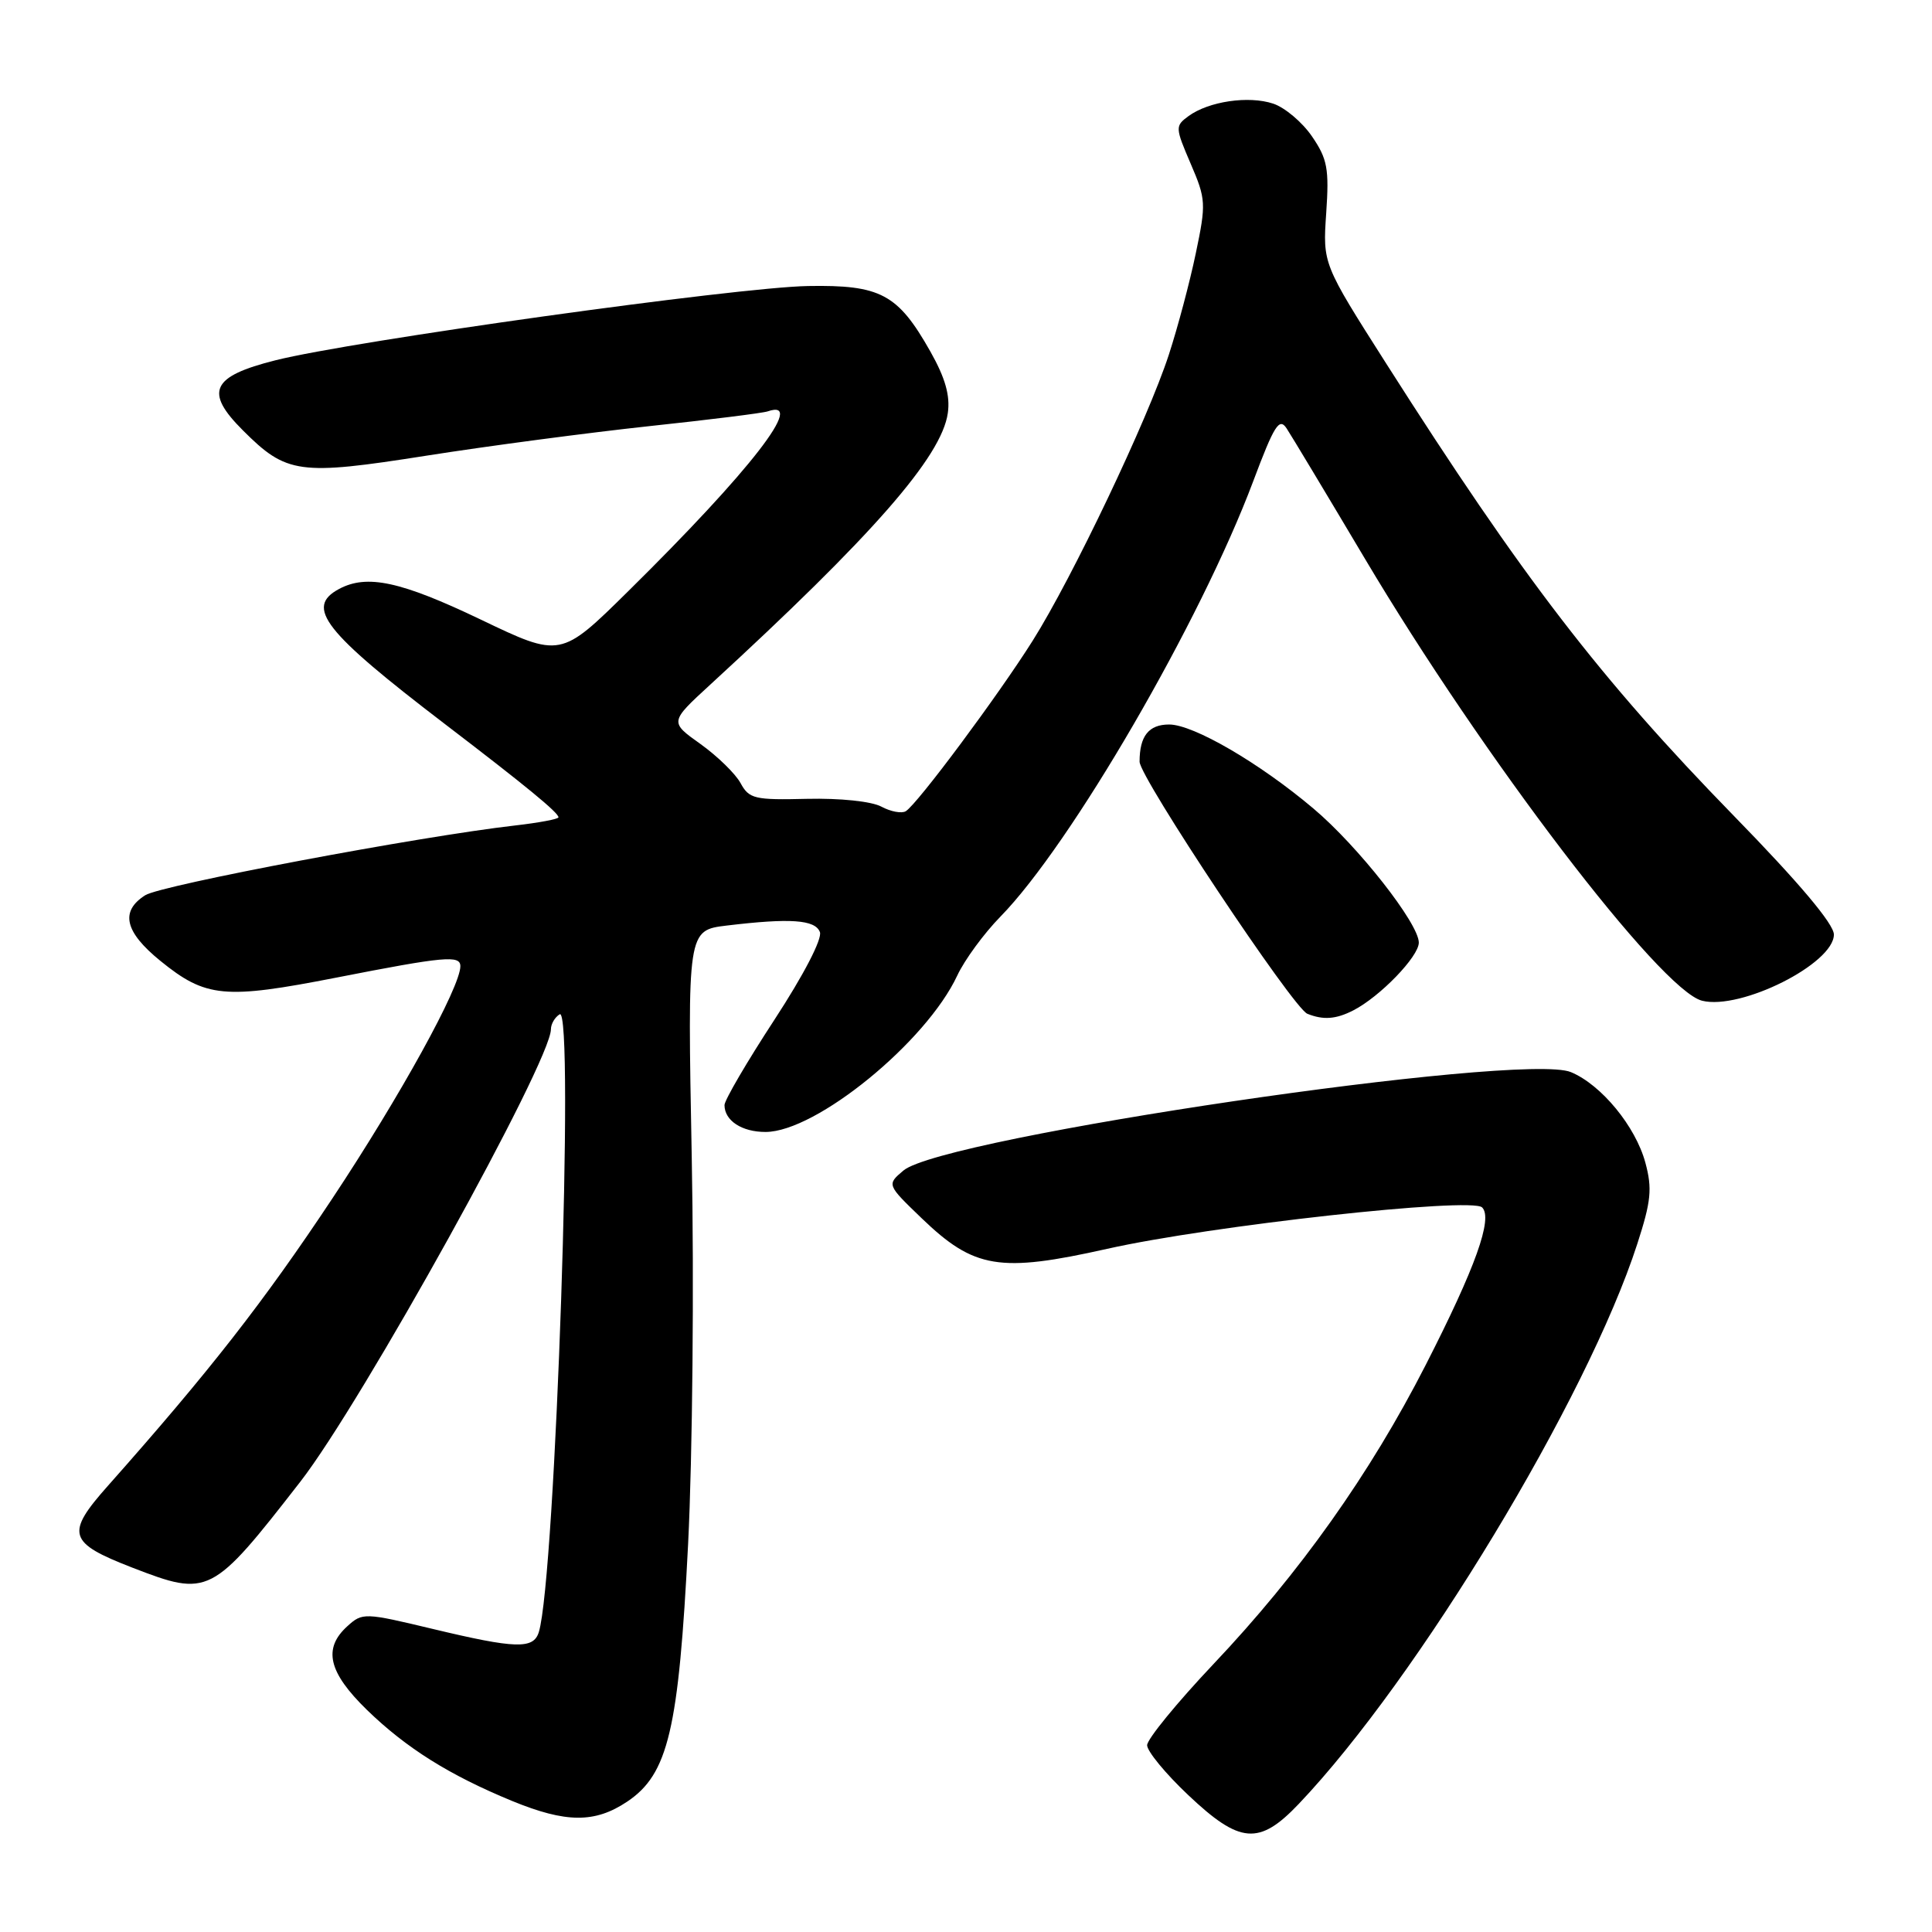 <?xml version="1.0" encoding="UTF-8" standalone="no"?>
<!DOCTYPE svg PUBLIC "-//W3C//DTD SVG 1.1//EN" "http://www.w3.org/Graphics/SVG/1.1/DTD/svg11.dtd" >
<svg xmlns="http://www.w3.org/2000/svg" xmlns:xlink="http://www.w3.org/1999/xlink" version="1.1" viewBox="0 0 256 256">
 <g >
 <path fill="currentColor"
d=" M 172.09 239.03 C 187.86 222.45 210.34 185.27 216.95 164.82 C 218.78 159.17 218.95 157.51 218.02 154.06 C 216.72 149.25 212.18 143.73 208.15 142.06 C 201.65 139.37 124.96 150.68 119.71 155.10 C 117.50 156.97 117.50 156.97 122.11 161.41 C 129.08 168.12 132.44 168.67 146.69 165.48 C 160.40 162.40 194.99 158.59 196.39 159.99 C 197.84 161.44 195.53 167.91 188.91 180.87 C 181.55 195.28 172.22 208.43 160.77 220.52 C 155.95 225.62 152.00 230.45 152.00 231.25 C 152.00 232.05 154.45 235.03 157.44 237.85 C 164.30 244.34 166.84 244.55 172.09 239.03 Z  M 83.10 238.73 C 88.55 235.08 89.93 229.22 91.18 204.55 C 91.76 192.95 91.98 169.98 91.66 153.38 C 91.09 123.27 91.09 123.27 96.30 122.64 C 104.71 121.63 108.01 121.86 108.64 123.50 C 108.98 124.39 106.49 129.19 102.61 135.13 C 98.97 140.70 96.00 145.78 96.00 146.43 C 96.00 148.49 98.31 150.00 101.45 149.99 C 108.15 149.97 122.73 138.07 126.84 129.27 C 127.81 127.19 130.38 123.69 132.55 121.47 C 141.91 111.92 159.09 82.33 166.06 63.76 C 168.84 56.35 169.51 55.29 170.48 56.76 C 171.11 57.72 175.77 65.47 180.84 74.00 C 196.50 100.37 220.04 131.22 225.53 132.60 C 230.66 133.89 243.00 127.69 243.00 123.83 C 243.00 122.44 238.39 116.96 229.74 108.10 C 212.01 89.91 201.82 76.66 183.66 48.14 C 175.27 34.96 175.27 34.96 175.73 28.23 C 176.13 22.36 175.89 21.06 173.85 18.08 C 172.56 16.19 170.24 14.24 168.70 13.73 C 165.44 12.65 160.16 13.43 157.49 15.38 C 155.70 16.69 155.71 16.89 157.77 21.69 C 159.80 26.40 159.83 26.98 158.45 33.56 C 157.66 37.36 156.05 43.41 154.88 46.99 C 152.10 55.54 142.10 76.54 136.84 84.89 C 132.26 92.16 121.57 106.53 120.02 107.49 C 119.48 107.82 118.02 107.55 116.78 106.88 C 115.46 106.18 111.32 105.75 106.94 105.85 C 99.99 106.02 99.26 105.85 98.13 103.77 C 97.45 102.52 95.06 100.19 92.81 98.58 C 88.72 95.67 88.72 95.67 94.11 90.72 C 115.64 70.95 124.77 60.52 125.59 54.74 C 125.92 52.43 125.26 50.09 123.28 46.58 C 118.97 38.95 116.69 37.73 107.05 37.90 C 97.58 38.07 46.78 45.16 36.50 47.74 C 28.01 49.87 27.06 51.91 32.17 57.01 C 37.97 62.81 39.60 63.04 56.50 60.38 C 64.75 59.08 78.03 57.33 86.00 56.47 C 93.97 55.62 101.05 54.74 101.72 54.51 C 106.92 52.72 99.46 62.34 83.25 78.33 C 74.29 87.17 74.29 87.17 63.67 82.08 C 53.11 77.03 48.63 76.06 44.93 78.04 C 40.39 80.47 42.90 83.67 58.94 95.93 C 69.70 104.15 74.00 107.68 74.00 108.30 C 74.00 108.53 71.41 109.02 68.25 109.38 C 55.54 110.83 21.36 117.28 19.25 118.62 C 15.89 120.75 16.51 123.47 21.25 127.32 C 27.27 132.21 29.74 132.44 44.56 129.54 C 58.95 126.72 61.00 126.54 61.00 128.03 C 61.00 130.78 53.04 145.23 44.04 158.80 C 34.93 172.53 27.73 181.74 14.34 196.83 C 8.64 203.24 8.99 204.41 17.56 207.73 C 27.65 211.63 28.06 211.43 39.79 196.34 C 47.97 185.82 73.00 140.63 73.00 136.38 C 73.00 135.69 73.52 134.79 74.16 134.40 C 76.16 133.16 73.60 209.09 71.40 216.25 C 70.70 218.55 68.36 218.48 57.29 215.83 C 48.32 213.68 48.02 213.67 46.04 215.47 C 42.76 218.43 43.50 221.58 48.62 226.57 C 53.83 231.63 59.54 235.21 67.84 238.63 C 75.00 241.57 78.82 241.59 83.10 238.73 Z  M 179.32 133.88 C 182.85 132.07 188.00 126.75 188.00 124.90 C 188.00 122.37 179.92 112.09 174.03 107.13 C 166.88 101.09 158.13 96.00 154.92 96.00 C 152.21 96.00 151.00 97.53 151.00 100.93 C 151.00 102.99 171.35 133.58 173.23 134.33 C 175.34 135.18 177.02 135.06 179.32 133.88 Z "/>
</g>
</svg>